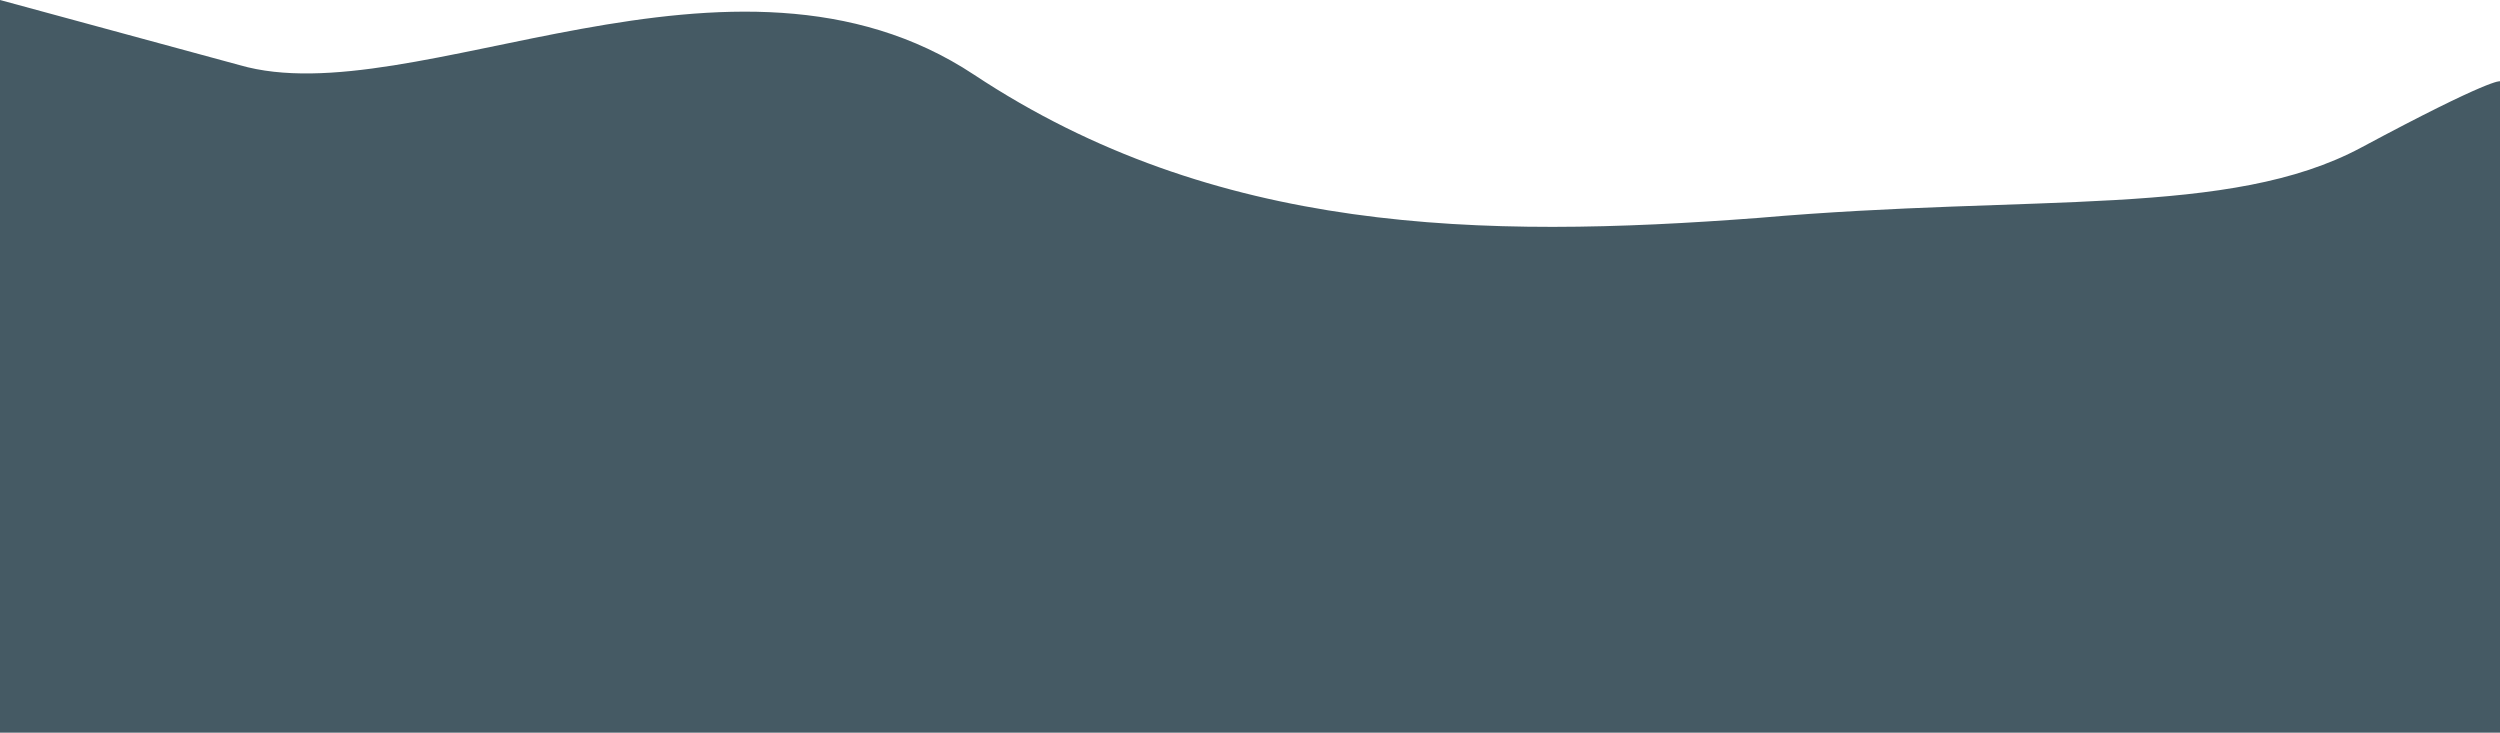 <svg width="1440" height="422" viewBox="0 0 1440 422" fill="none" xmlns="http://www.w3.org/2000/svg">
<path fill-rule="evenodd" clip-rule="evenodd" d="M0 0L138 37.5C238 66.5 422 -49 561 43C700 135 853 137.659 1013 125.5C1173 111.604 1284.5 125.5 1360 85.023C1435.5 44.546 1440 46.809 1440 46.809V422H1360C1280 422 1120 422 960 422C800 422 640 422 480 422C320 422 160 422 80 422H0V0Z" fill="#455A64"/>
</svg>
